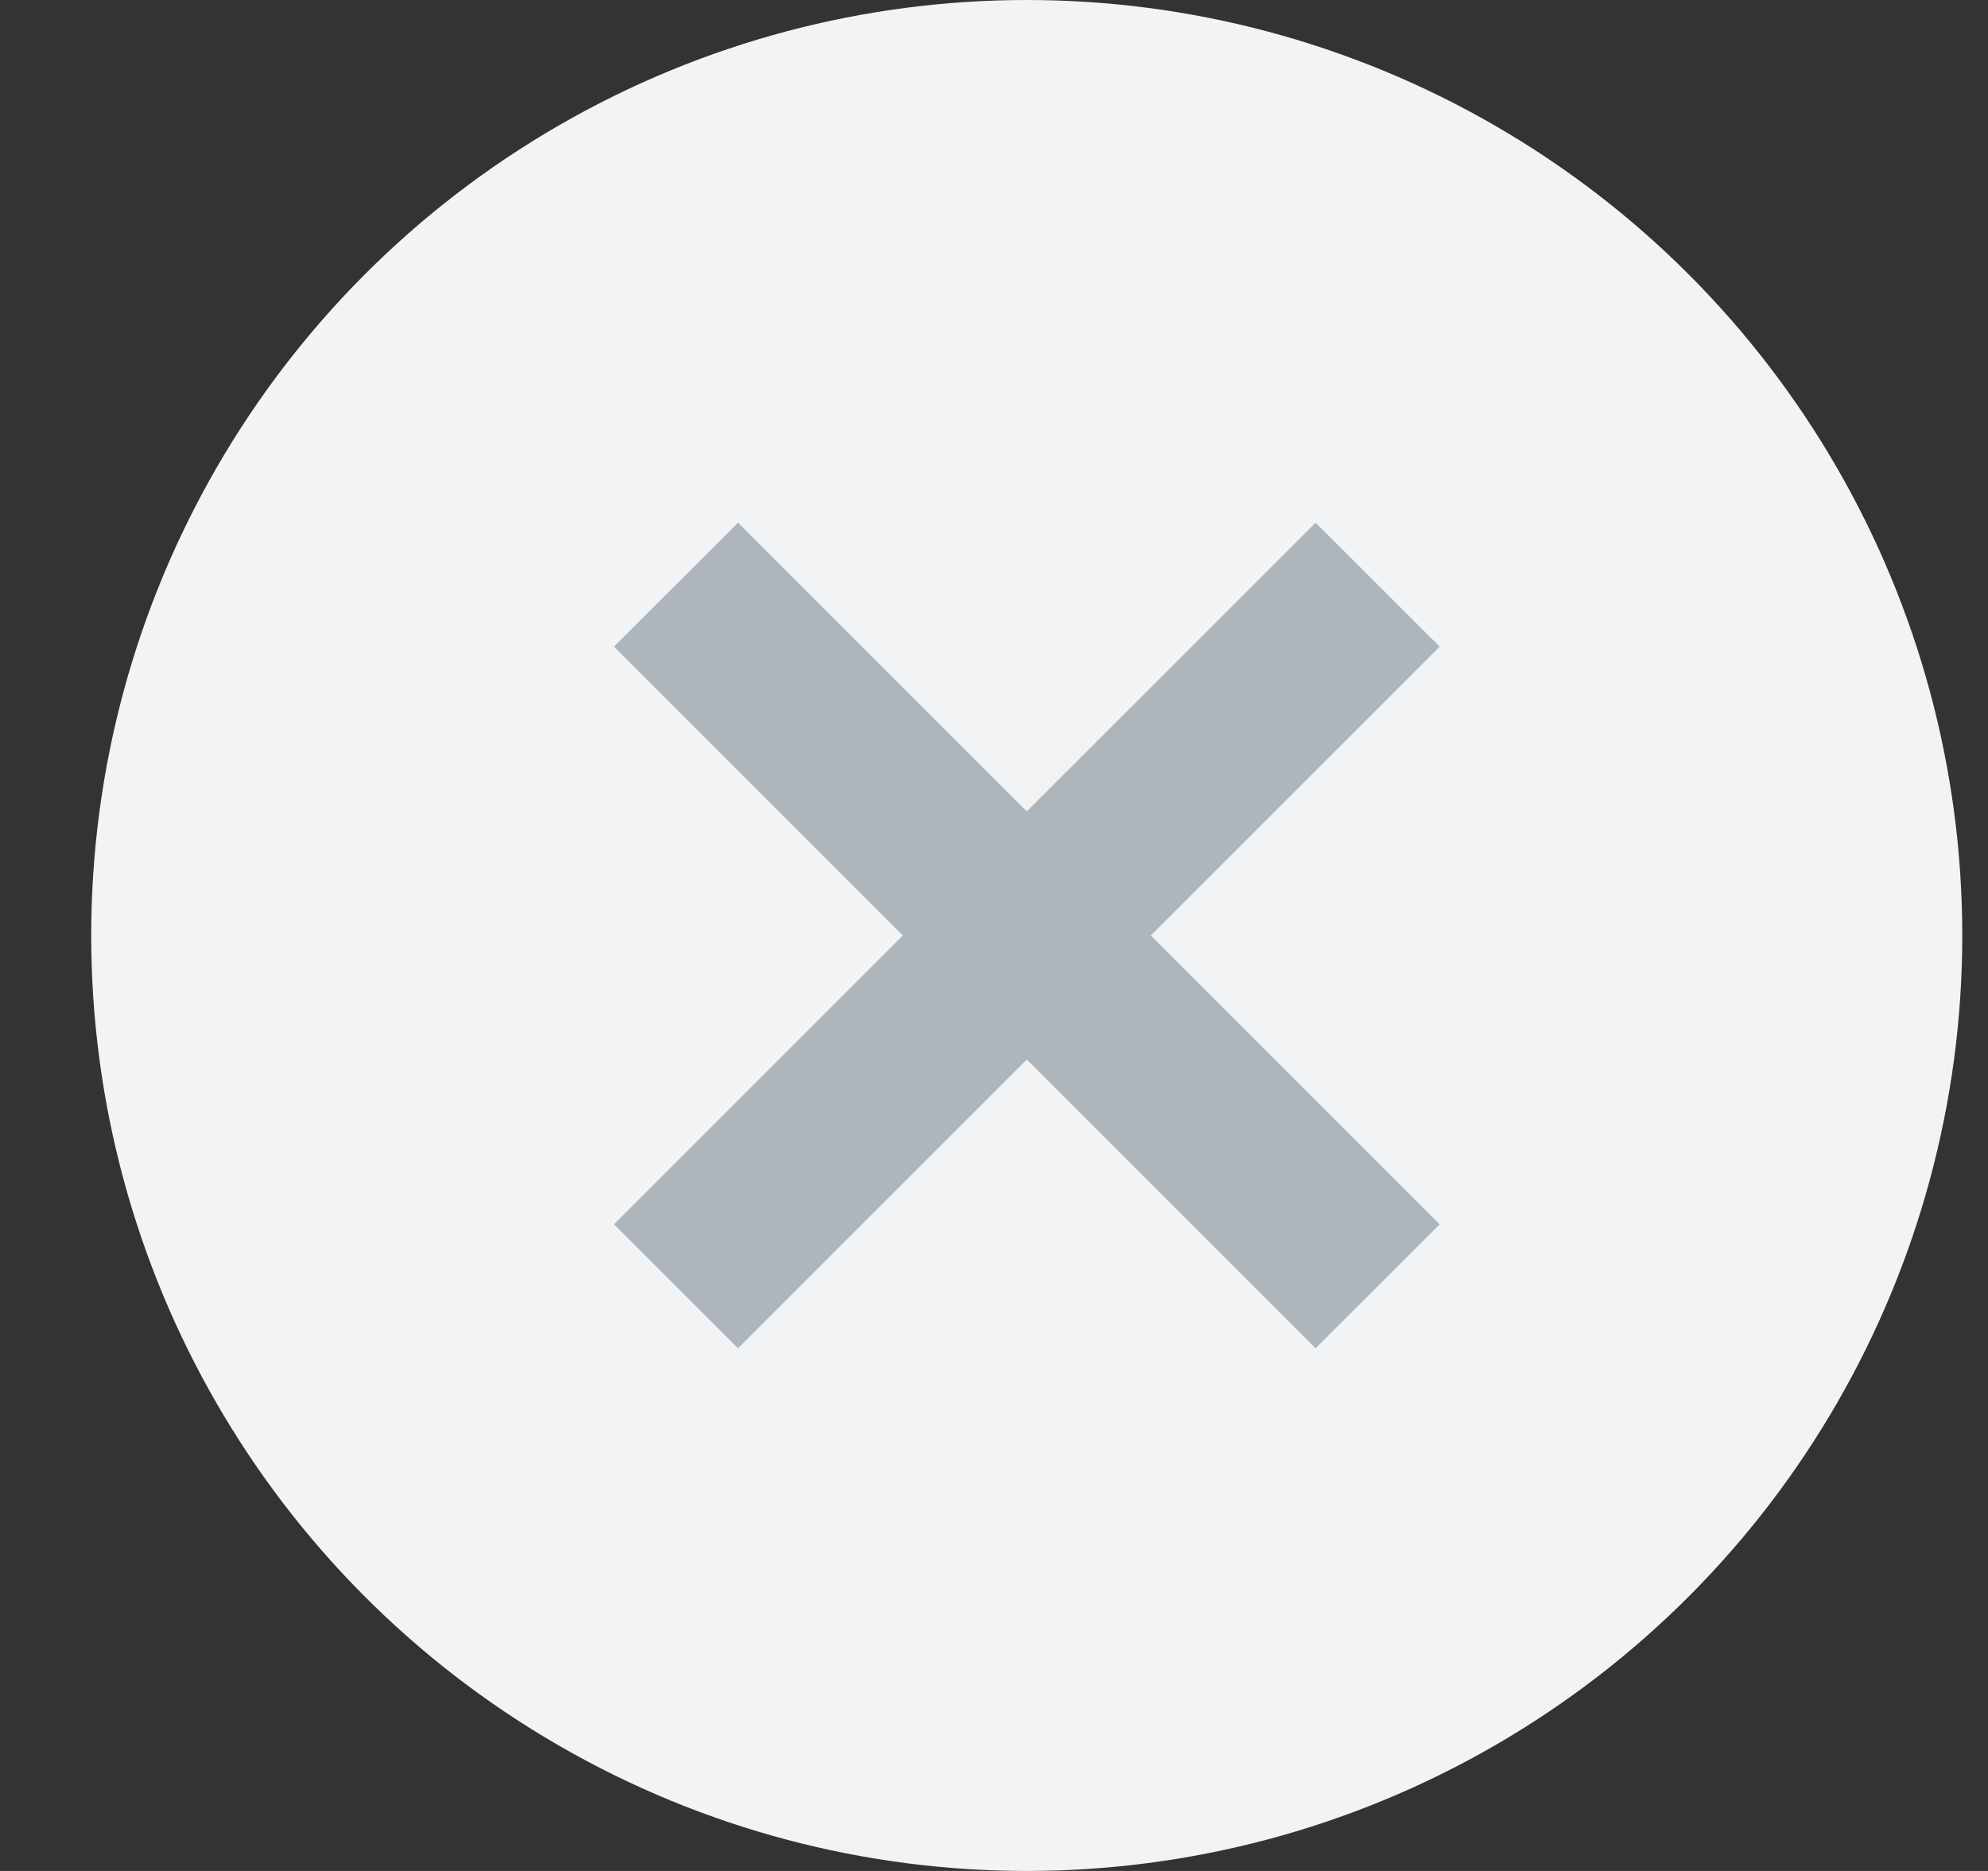 <svg width="17" height="16" viewBox="0 0 17 16" fill="none" xmlns="http://www.w3.org/2000/svg">
  <rect x="0" y="0" width="17" height="16" fill="#333333" stroke="none"/>
  <circle cx="8.78" cy="8" r="8" fill="#F1F3F5" />
  <path fill-rule="evenodd" clip-rule="evenodd"
    d="M7.72 8L5.25 10.47L6.311 11.53L8.78 9.061L11.25 11.53L12.311 10.47L9.841 8L12.311 5.53L11.25 4.47L8.78 6.939L6.311 4.47L5.25 5.53L7.72 8Z"
    fill="#ADB5BD" />
</svg>